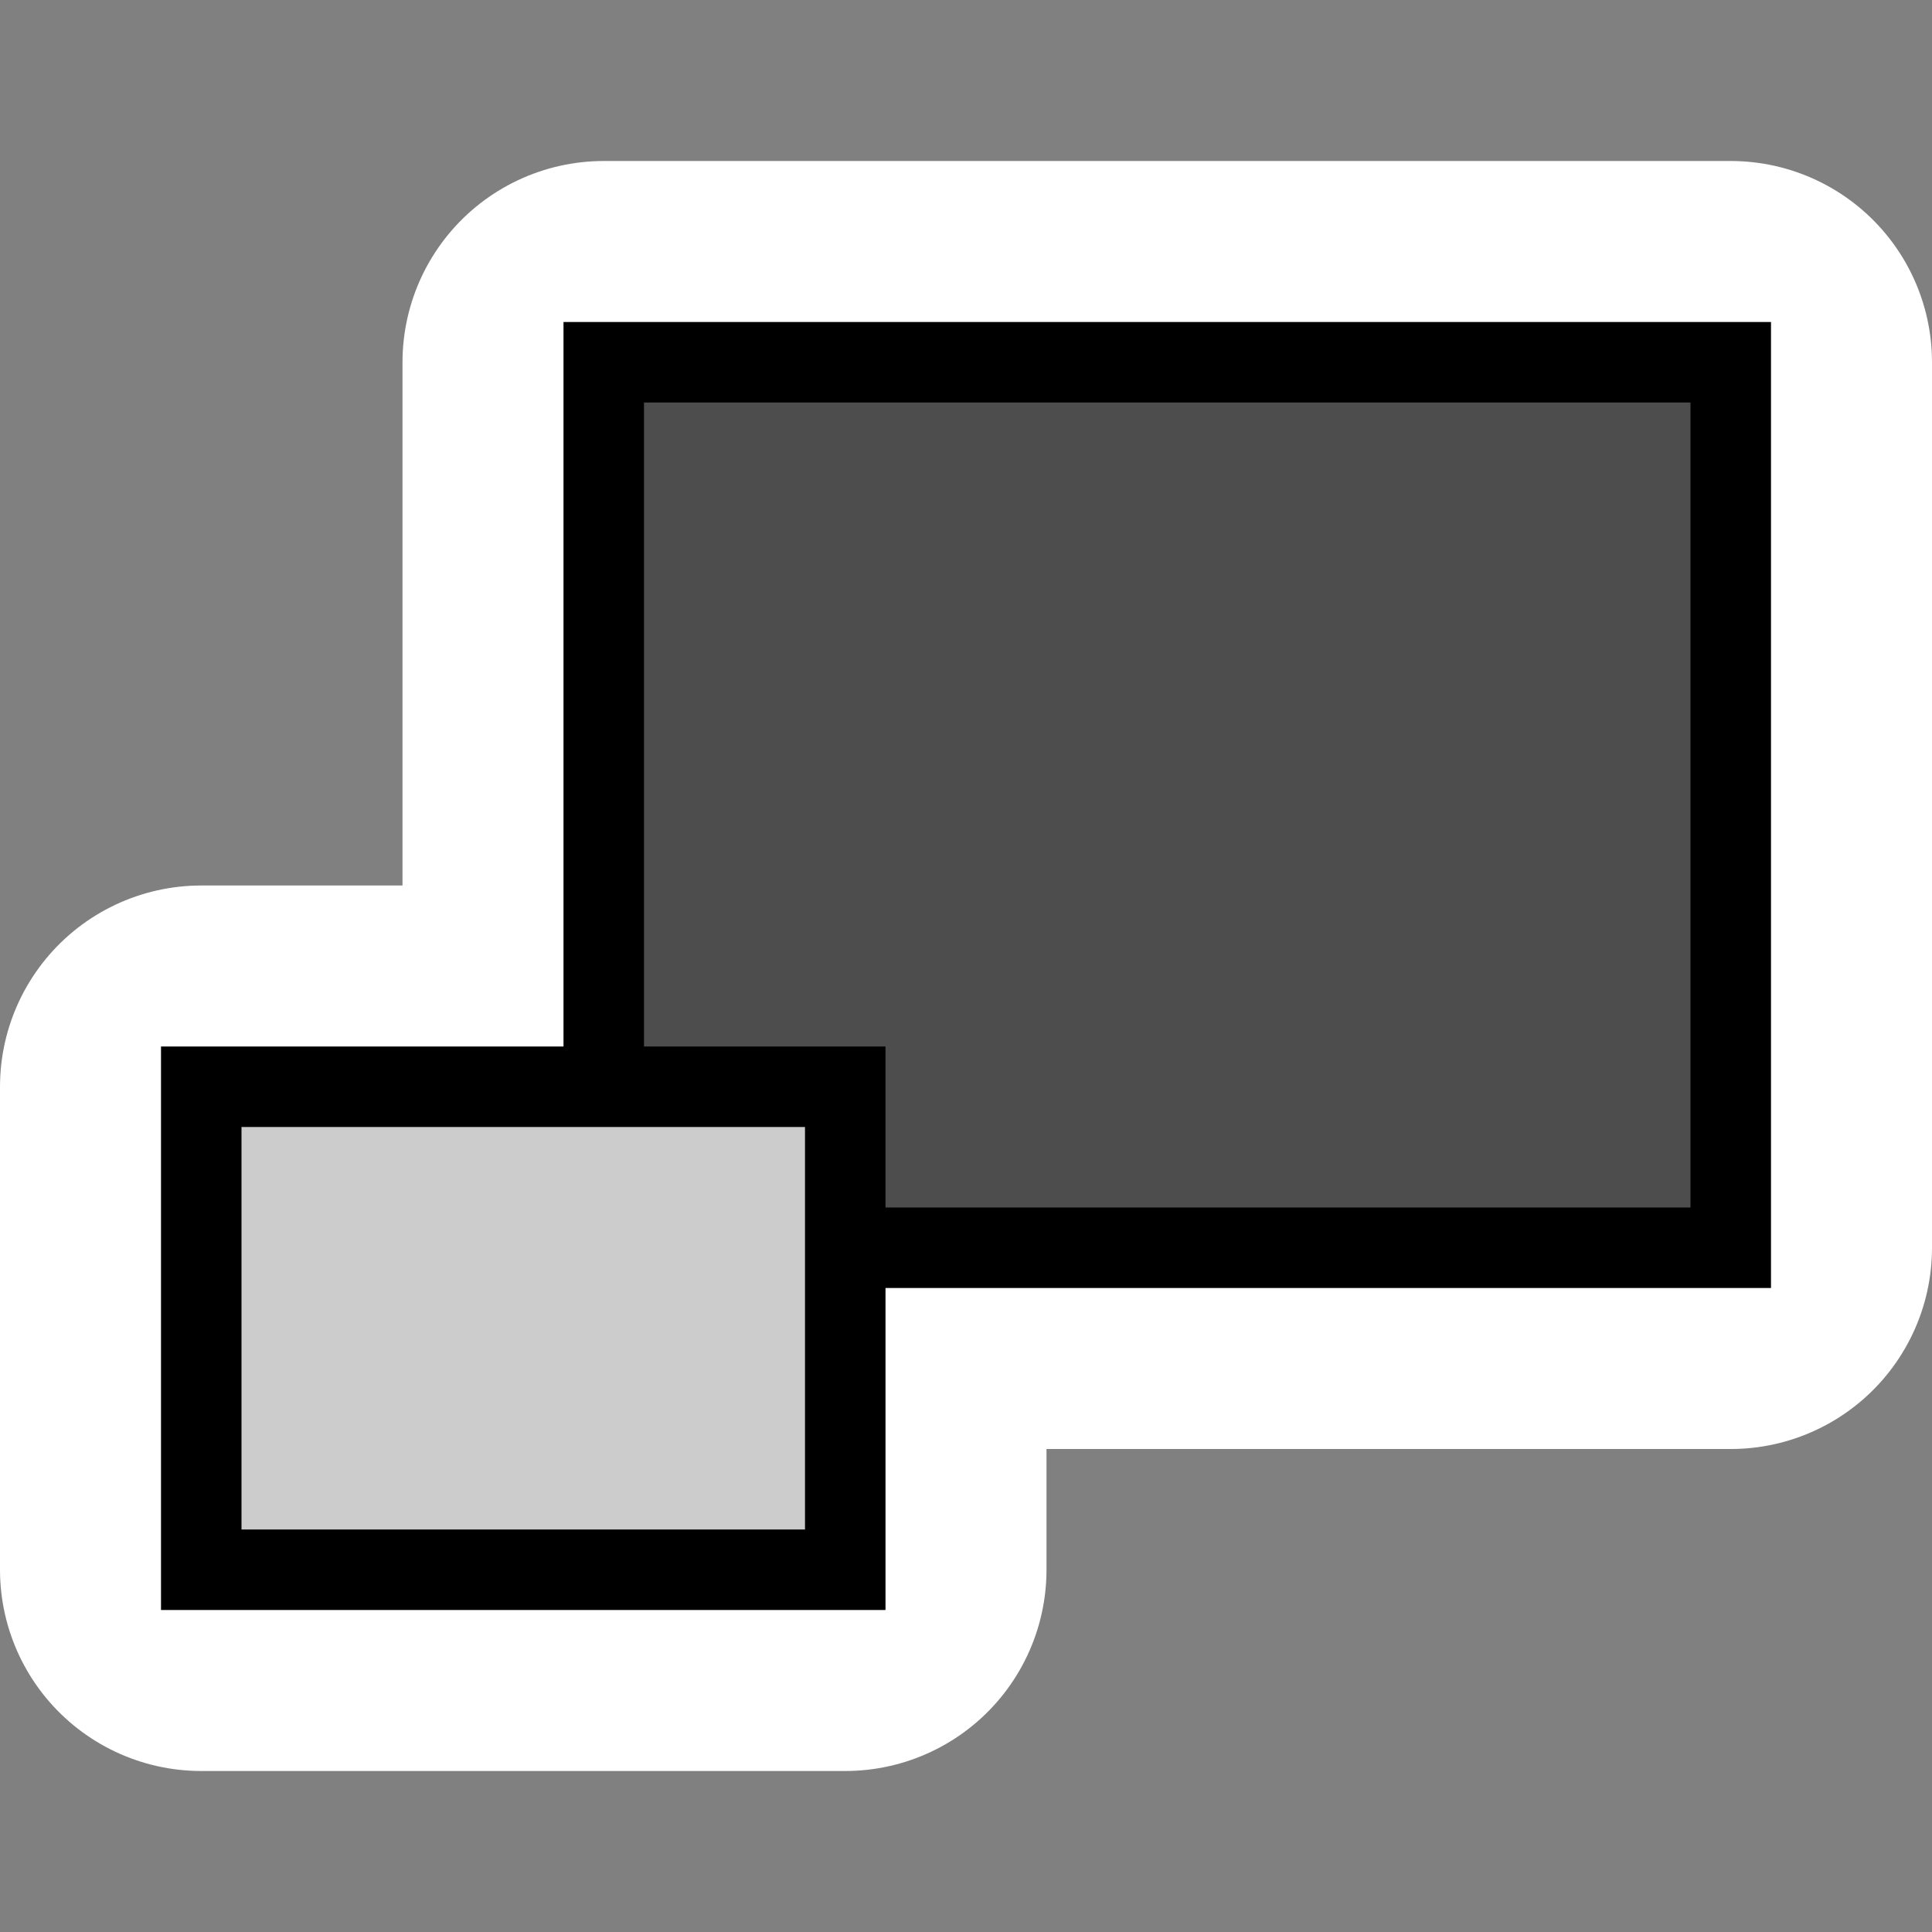 <?xml version="1.0" encoding="UTF-8" standalone="no"?>
<!-- Created with Inkscape (http://www.inkscape.org/) -->

<svg
   xmlns:dc="http://purl.org/dc/elements/1.1/"
   xmlns:cc="http://creativecommons.org/ns#"
   xmlns:rdf="http://www.w3.org/1999/02/22-rdf-syntax-ns#"
   xmlns:svg="http://www.w3.org/2000/svg"
   xmlns="http://www.w3.org/2000/svg"
   xmlns:xlink="http://www.w3.org/1999/xlink"
   xmlns:sodipodi="http://sodipodi.sourceforge.net/DTD/sodipodi-0.dtd"
   xmlns:inkscape="http://www.inkscape.org/namespaces/inkscape"
   version="1.0"
   width="48"
   height="48"
   id="svg2"
   inkscape:version="0.48.4 r9939"
   sodipodi:docname="xfce-display-internal.svg">
  <rect width="100%" height="100%" fill="#808080" stroke="none"/>
  <sodipodi:namedview
     pagecolor="#ffffff"
     bordercolor="#666666"
     borderopacity="1"
     objecttolerance="10"
     gridtolerance="10"
     guidetolerance="10"
     inkscape:pageopacity="0"
     inkscape:pageshadow="2"
     inkscape:window-width="716"
     inkscape:window-height="480"
     id="namedview15"
     showgrid="false"
     inkscape:zoom="4.9166667"
     inkscape:cx="24"
     inkscape:cy="24"
     inkscape:window-x="0"
     inkscape:window-y="0"
     inkscape:window-maximized="0"
     inkscape:current-layer="layer1" />
  <defs
     id="defs4">
    <linearGradient
       id="linearGradient2555">
      <stop
         id="stop2557"
         style="stop-color:#ffffff;stop-opacity:1"
         offset="0" />
      <stop
         id="stop2559"
         style="stop-color:#ffffff;stop-opacity:0"
         offset="1" />
    </linearGradient>
    <linearGradient
       x1="-344.153"
       y1="274.711"
       x2="-395.849"
       y2="425.4"
       id="linearGradient2449"
       xlink:href="#linearGradient2555"
       gradientUnits="userSpaceOnUse"
       gradientTransform="matrix(-0.1,0,0,0.1,348.132,498.668)" />
  </defs>
  <g
     transform="translate(-373.642,-526.344)"
     id="layer1">
    <g
       id="g3836"
       style="stroke:#ffffff;stroke-width:10;stroke-miterlimit:4;stroke-opacity:1;stroke-dasharray:none;stroke-linejoin:round;stroke-linecap:round">
      <rect
         width="28"
         height="22"
         x="388.642"
         y="535.344"
         id="rect3832"
         style="fill:#b3b3b3;fill-opacity:1;stroke:#ffffff;stroke-width:10;stroke-linecap:round;stroke-linejoin:round;stroke-miterlimit:4;stroke-opacity:1;stroke-dasharray:none" />
      <rect
         width="16"
         height="12"
         x="378.642"
         y="553.344"
         id="rect3834"
         style="fill:#4d4d4d;fill-opacity:1;stroke:#ffffff;stroke-width:10;stroke-linecap:round;stroke-linejoin:round;stroke-miterlimit:4;stroke-opacity:1;stroke-dasharray:none" />
    </g>
    <rect
       width="28"
       height="22"
       x="388.642"
       y="535.344"
       id="rect3784"
       style="fill:#4d4d4d;fill-opacity:1;stroke:#000000;stroke-width:2;stroke-linecap:butt;stroke-linejoin:miter;stroke-miterlimit:4;stroke-opacity:1;stroke-dasharray:none" />
    <rect
       width="16"
       height="12"
       x="378.642"
       y="553.344"
       id="rect3782"
       style="fill:#cccccc;fill-opacity:1;stroke:#000000;stroke-width:2;stroke-linecap:butt;stroke-linejoin:miter;stroke-miterlimit:4;stroke-opacity:1;stroke-dasharray:none" />
  </g>
</svg>
